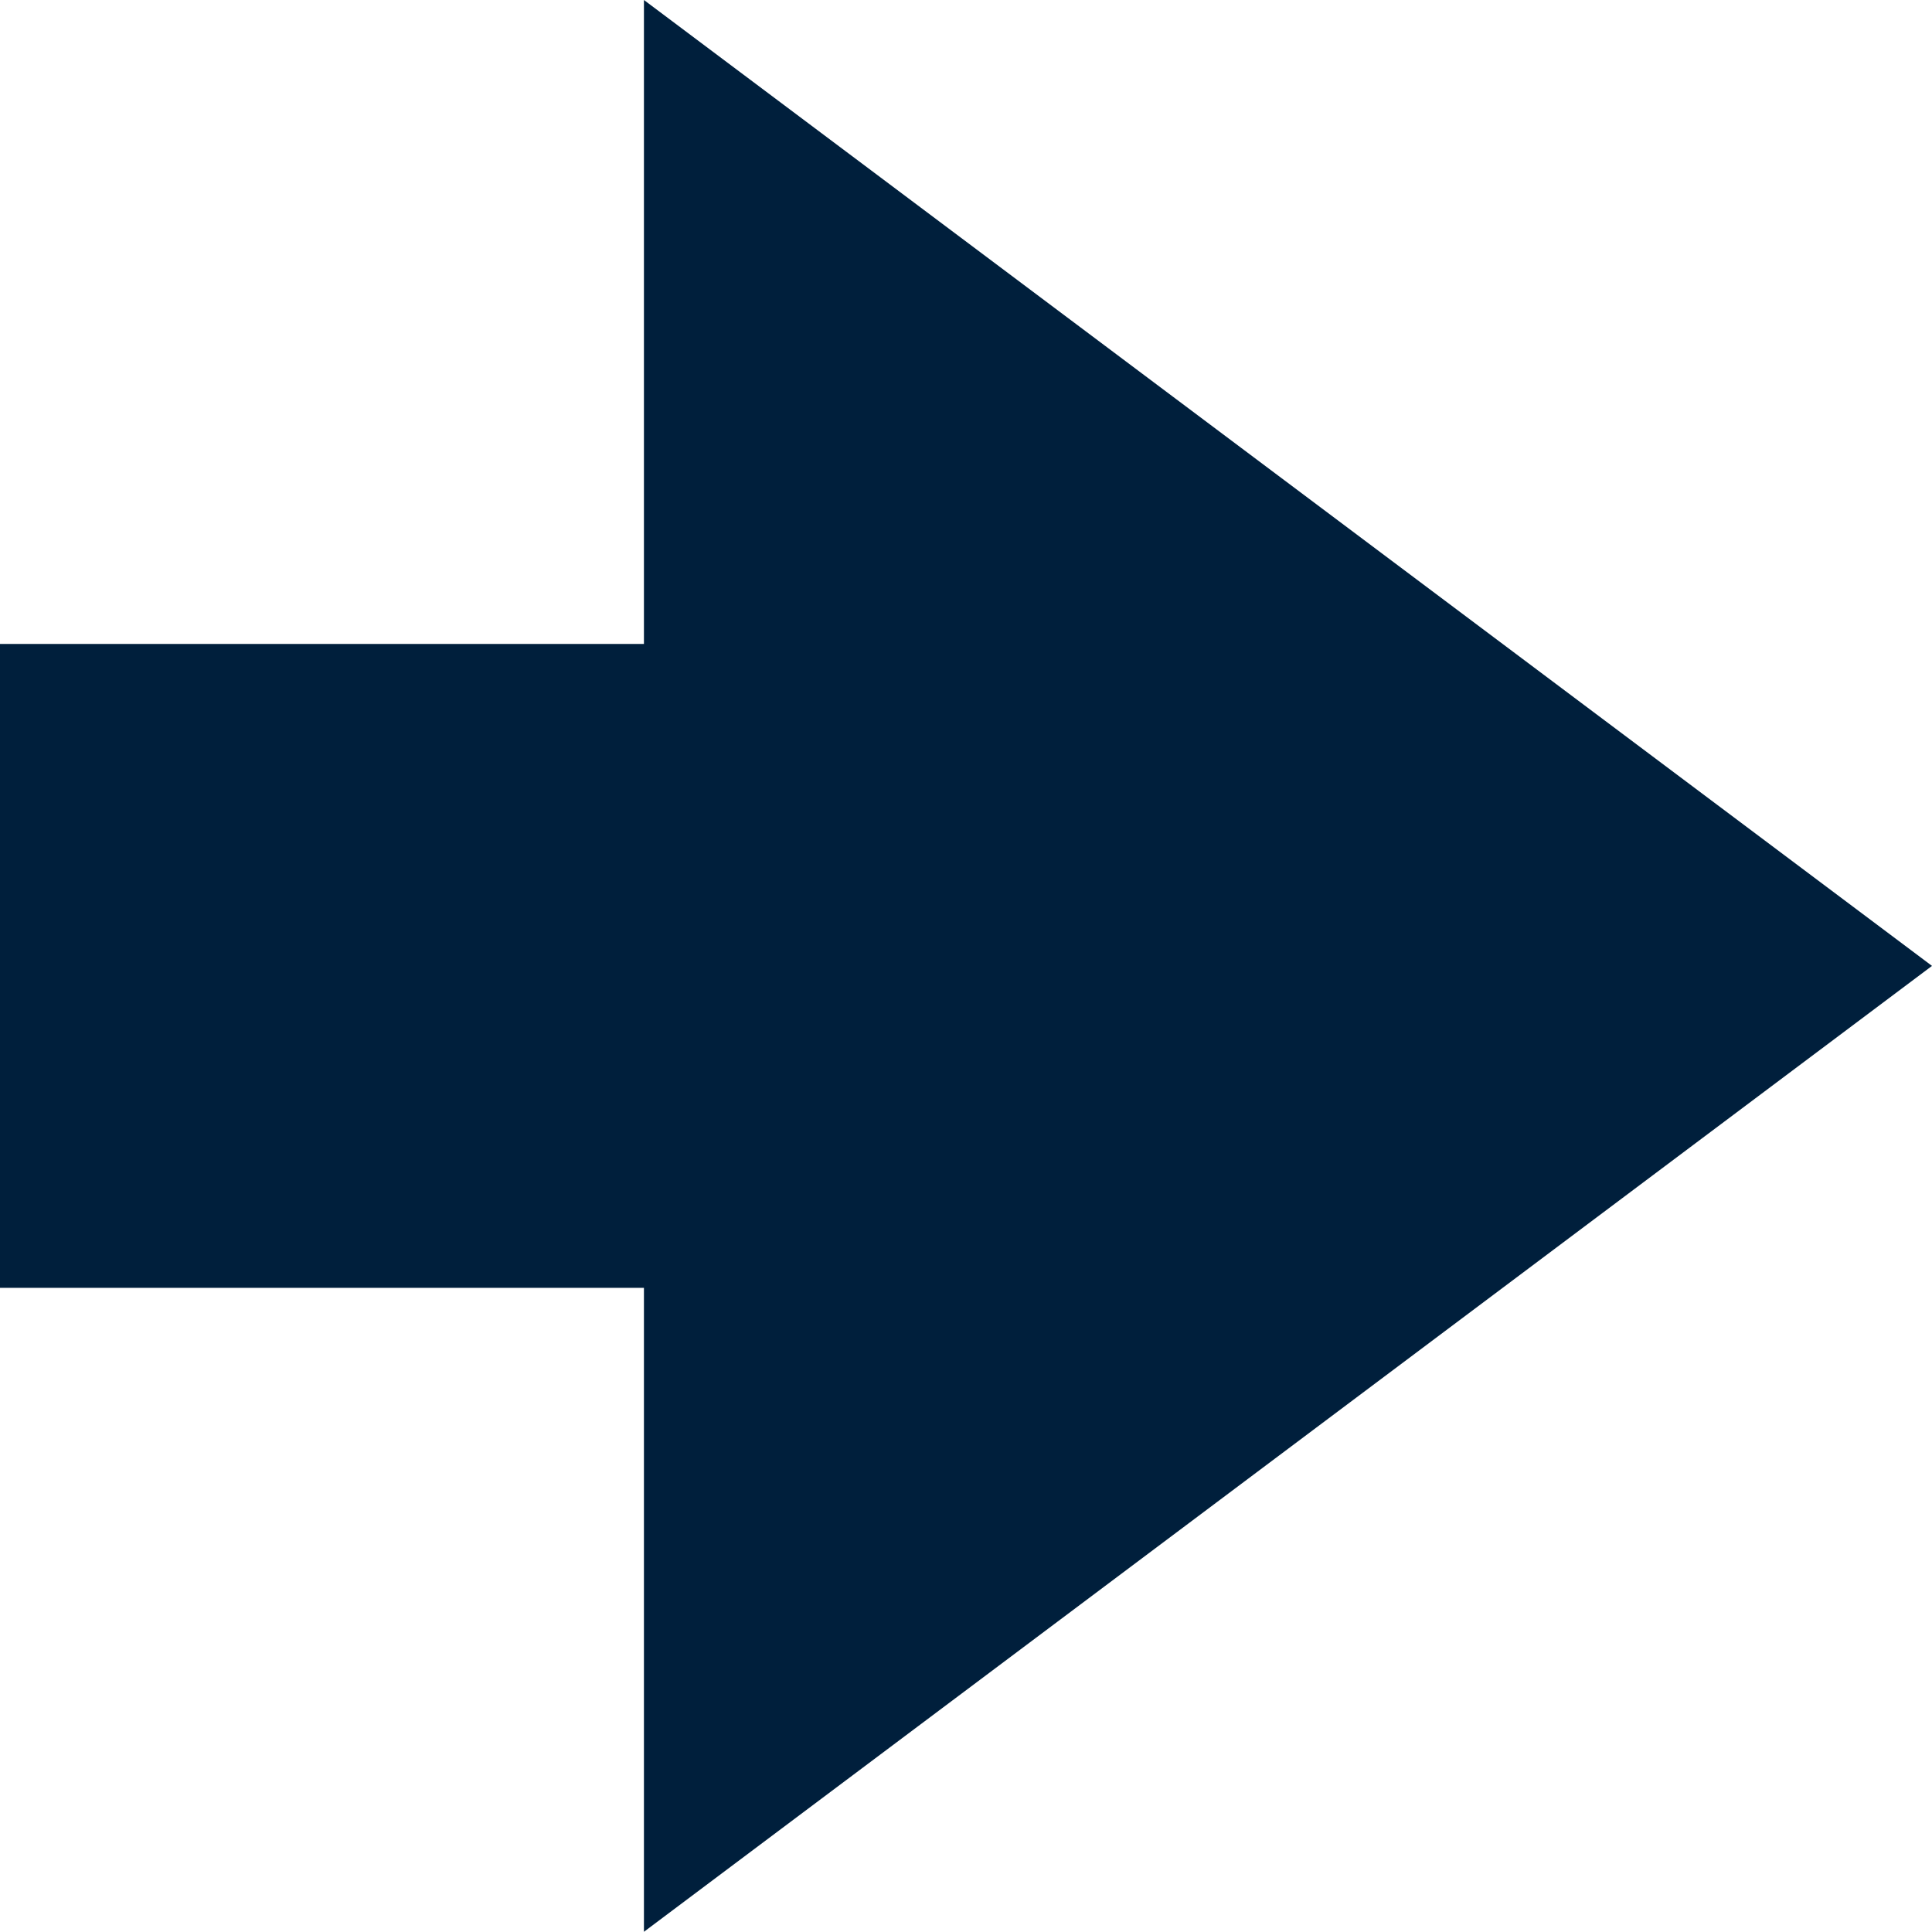 <svg xmlns="http://www.w3.org/2000/svg" width="9.433" height="9.433" viewBox="0 0 9.433 9.433">
  <g id="Octicons" transform="translate(0 -5)">
    <g id="arrow-small-right" transform="translate(0 5)">
      <path id="Shape" d="M9.433,9.716,3.144,5V8.144H0v3.144H3.144v3.144Z" transform="translate(0 -5)" fill="#001f3c" fill-rule="evenodd"/>
    </g>
  </g>
</svg>
